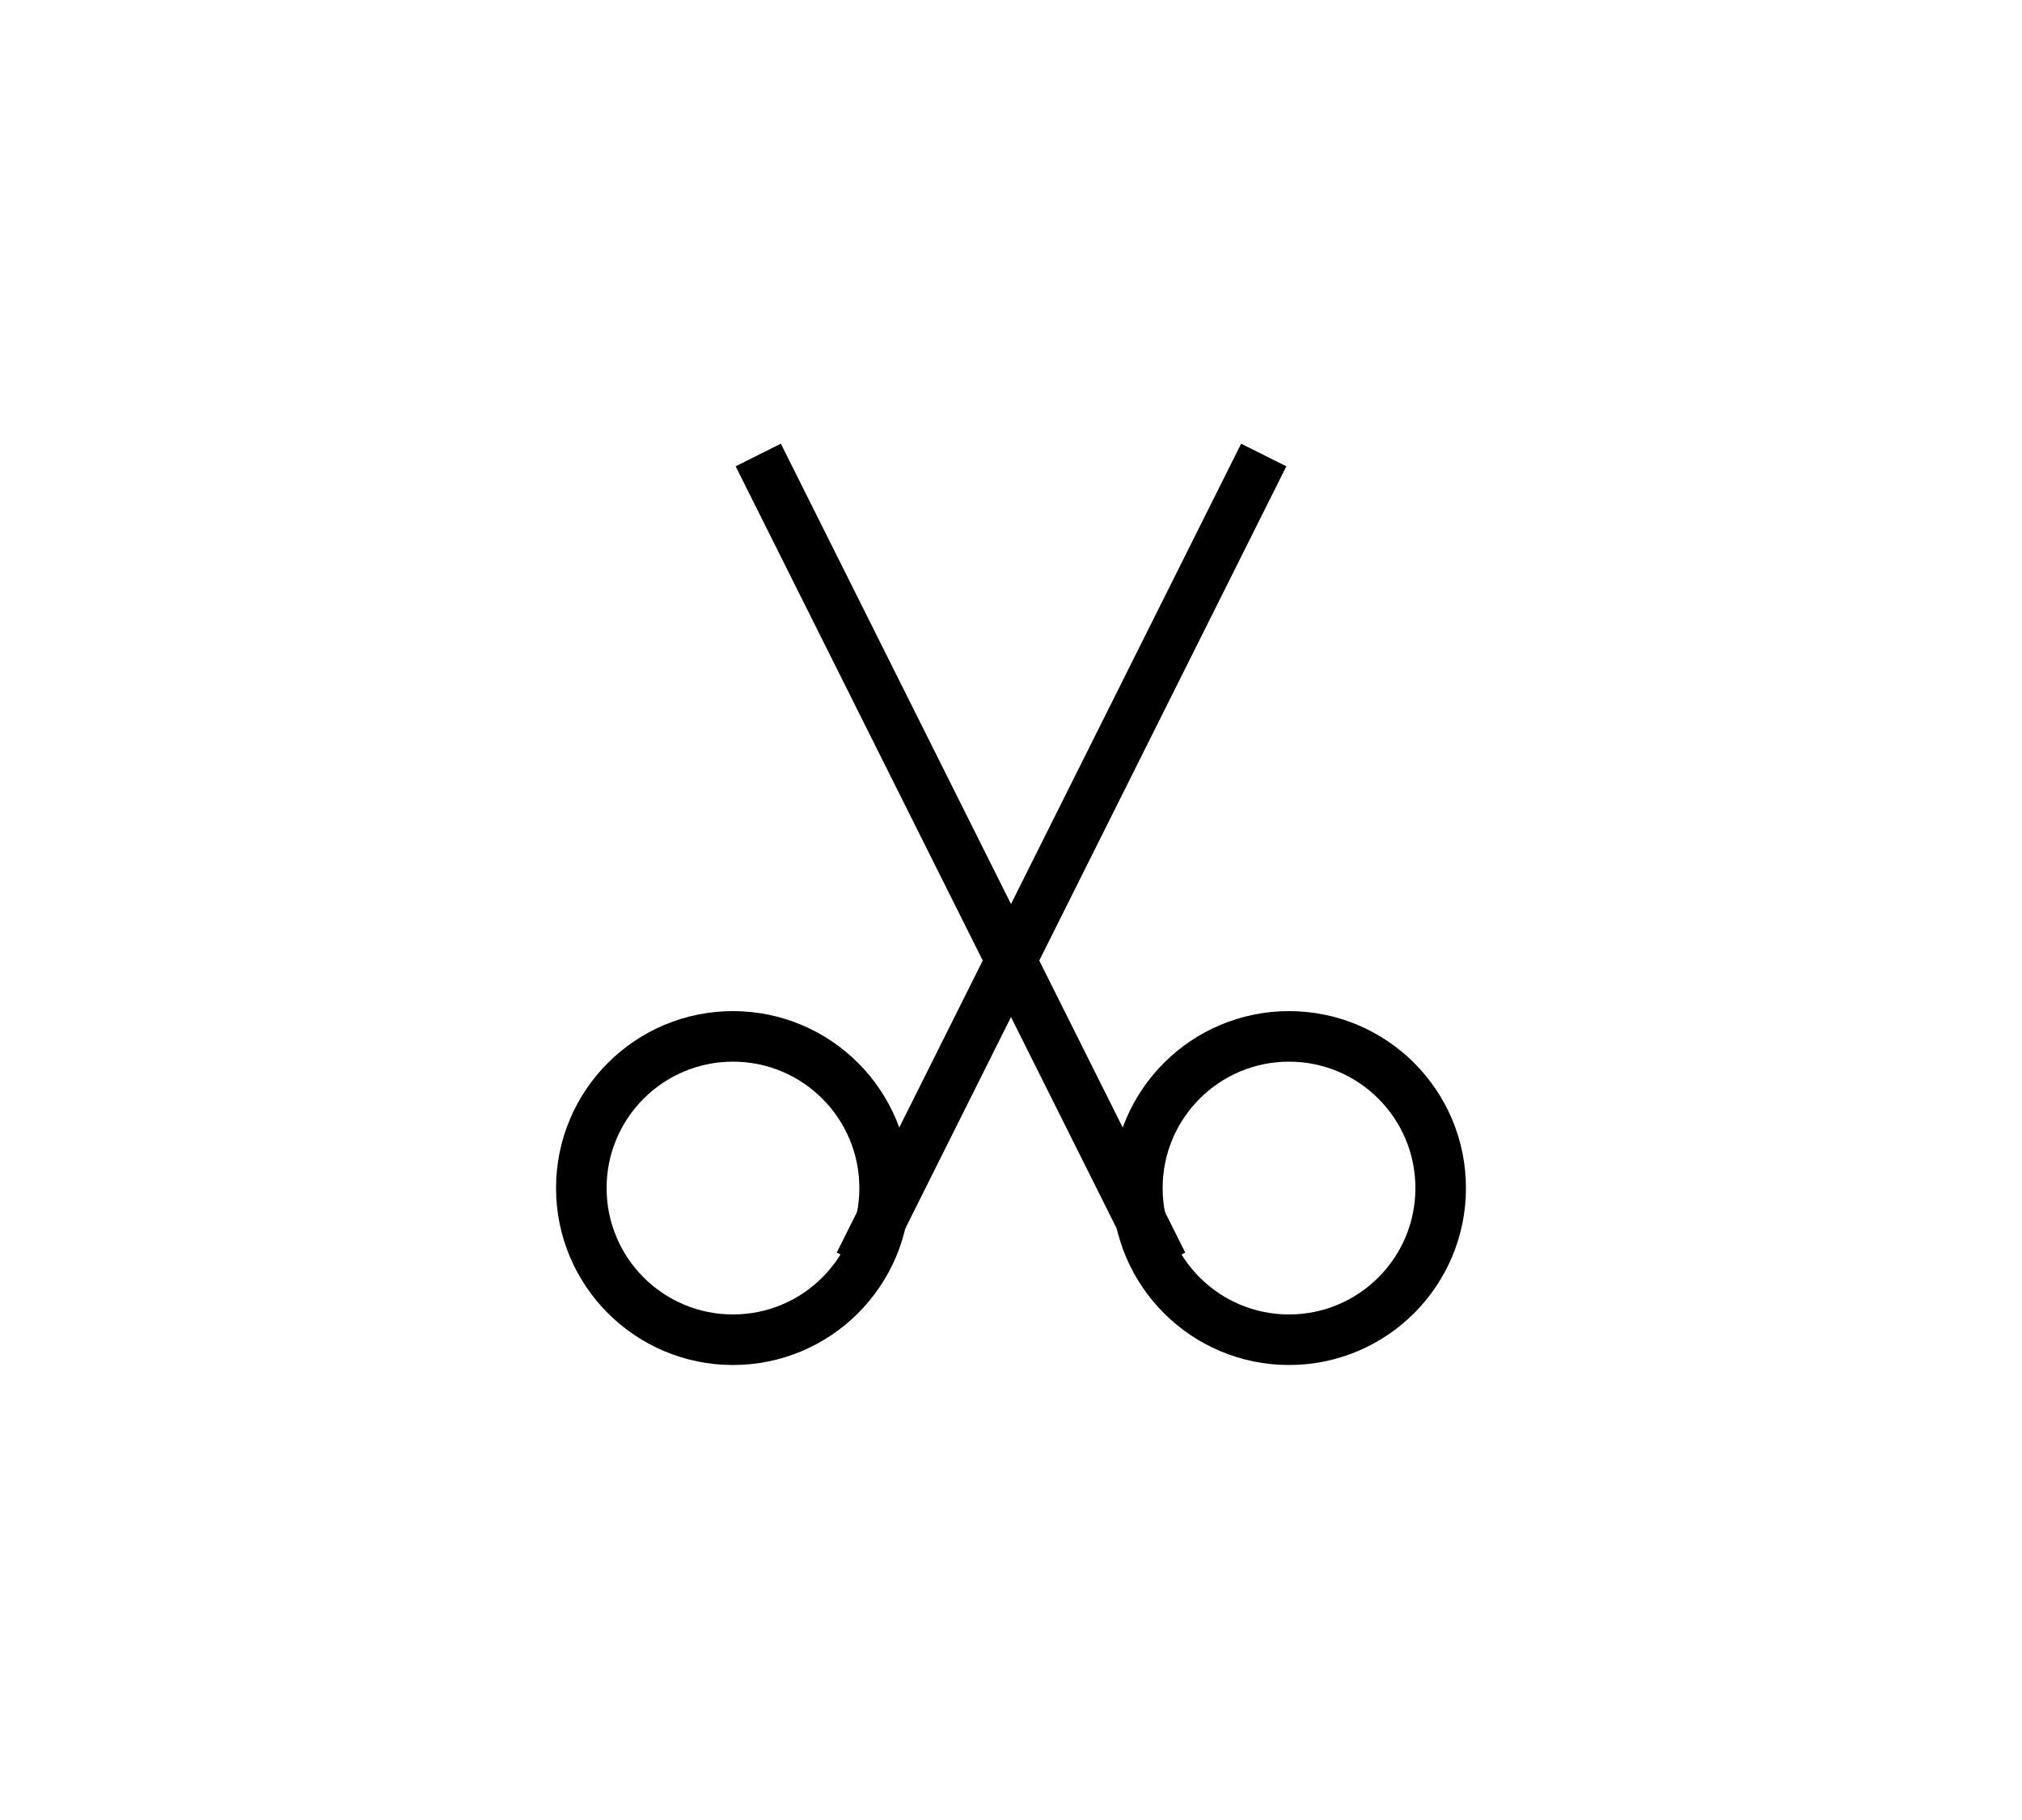 <svg width="40" height="36" viewBox="0 0 40 36" fill="none" xmlns="http://www.w3.org/2000/svg">
<circle cx="14.5" cy="23.5" r="3" stroke="black"/>
<circle cx="25.5" cy="23.5" r="3" stroke="black"/>
<path d="M17 25L25 9M23 25L15 9" stroke="black"/>
</svg>
